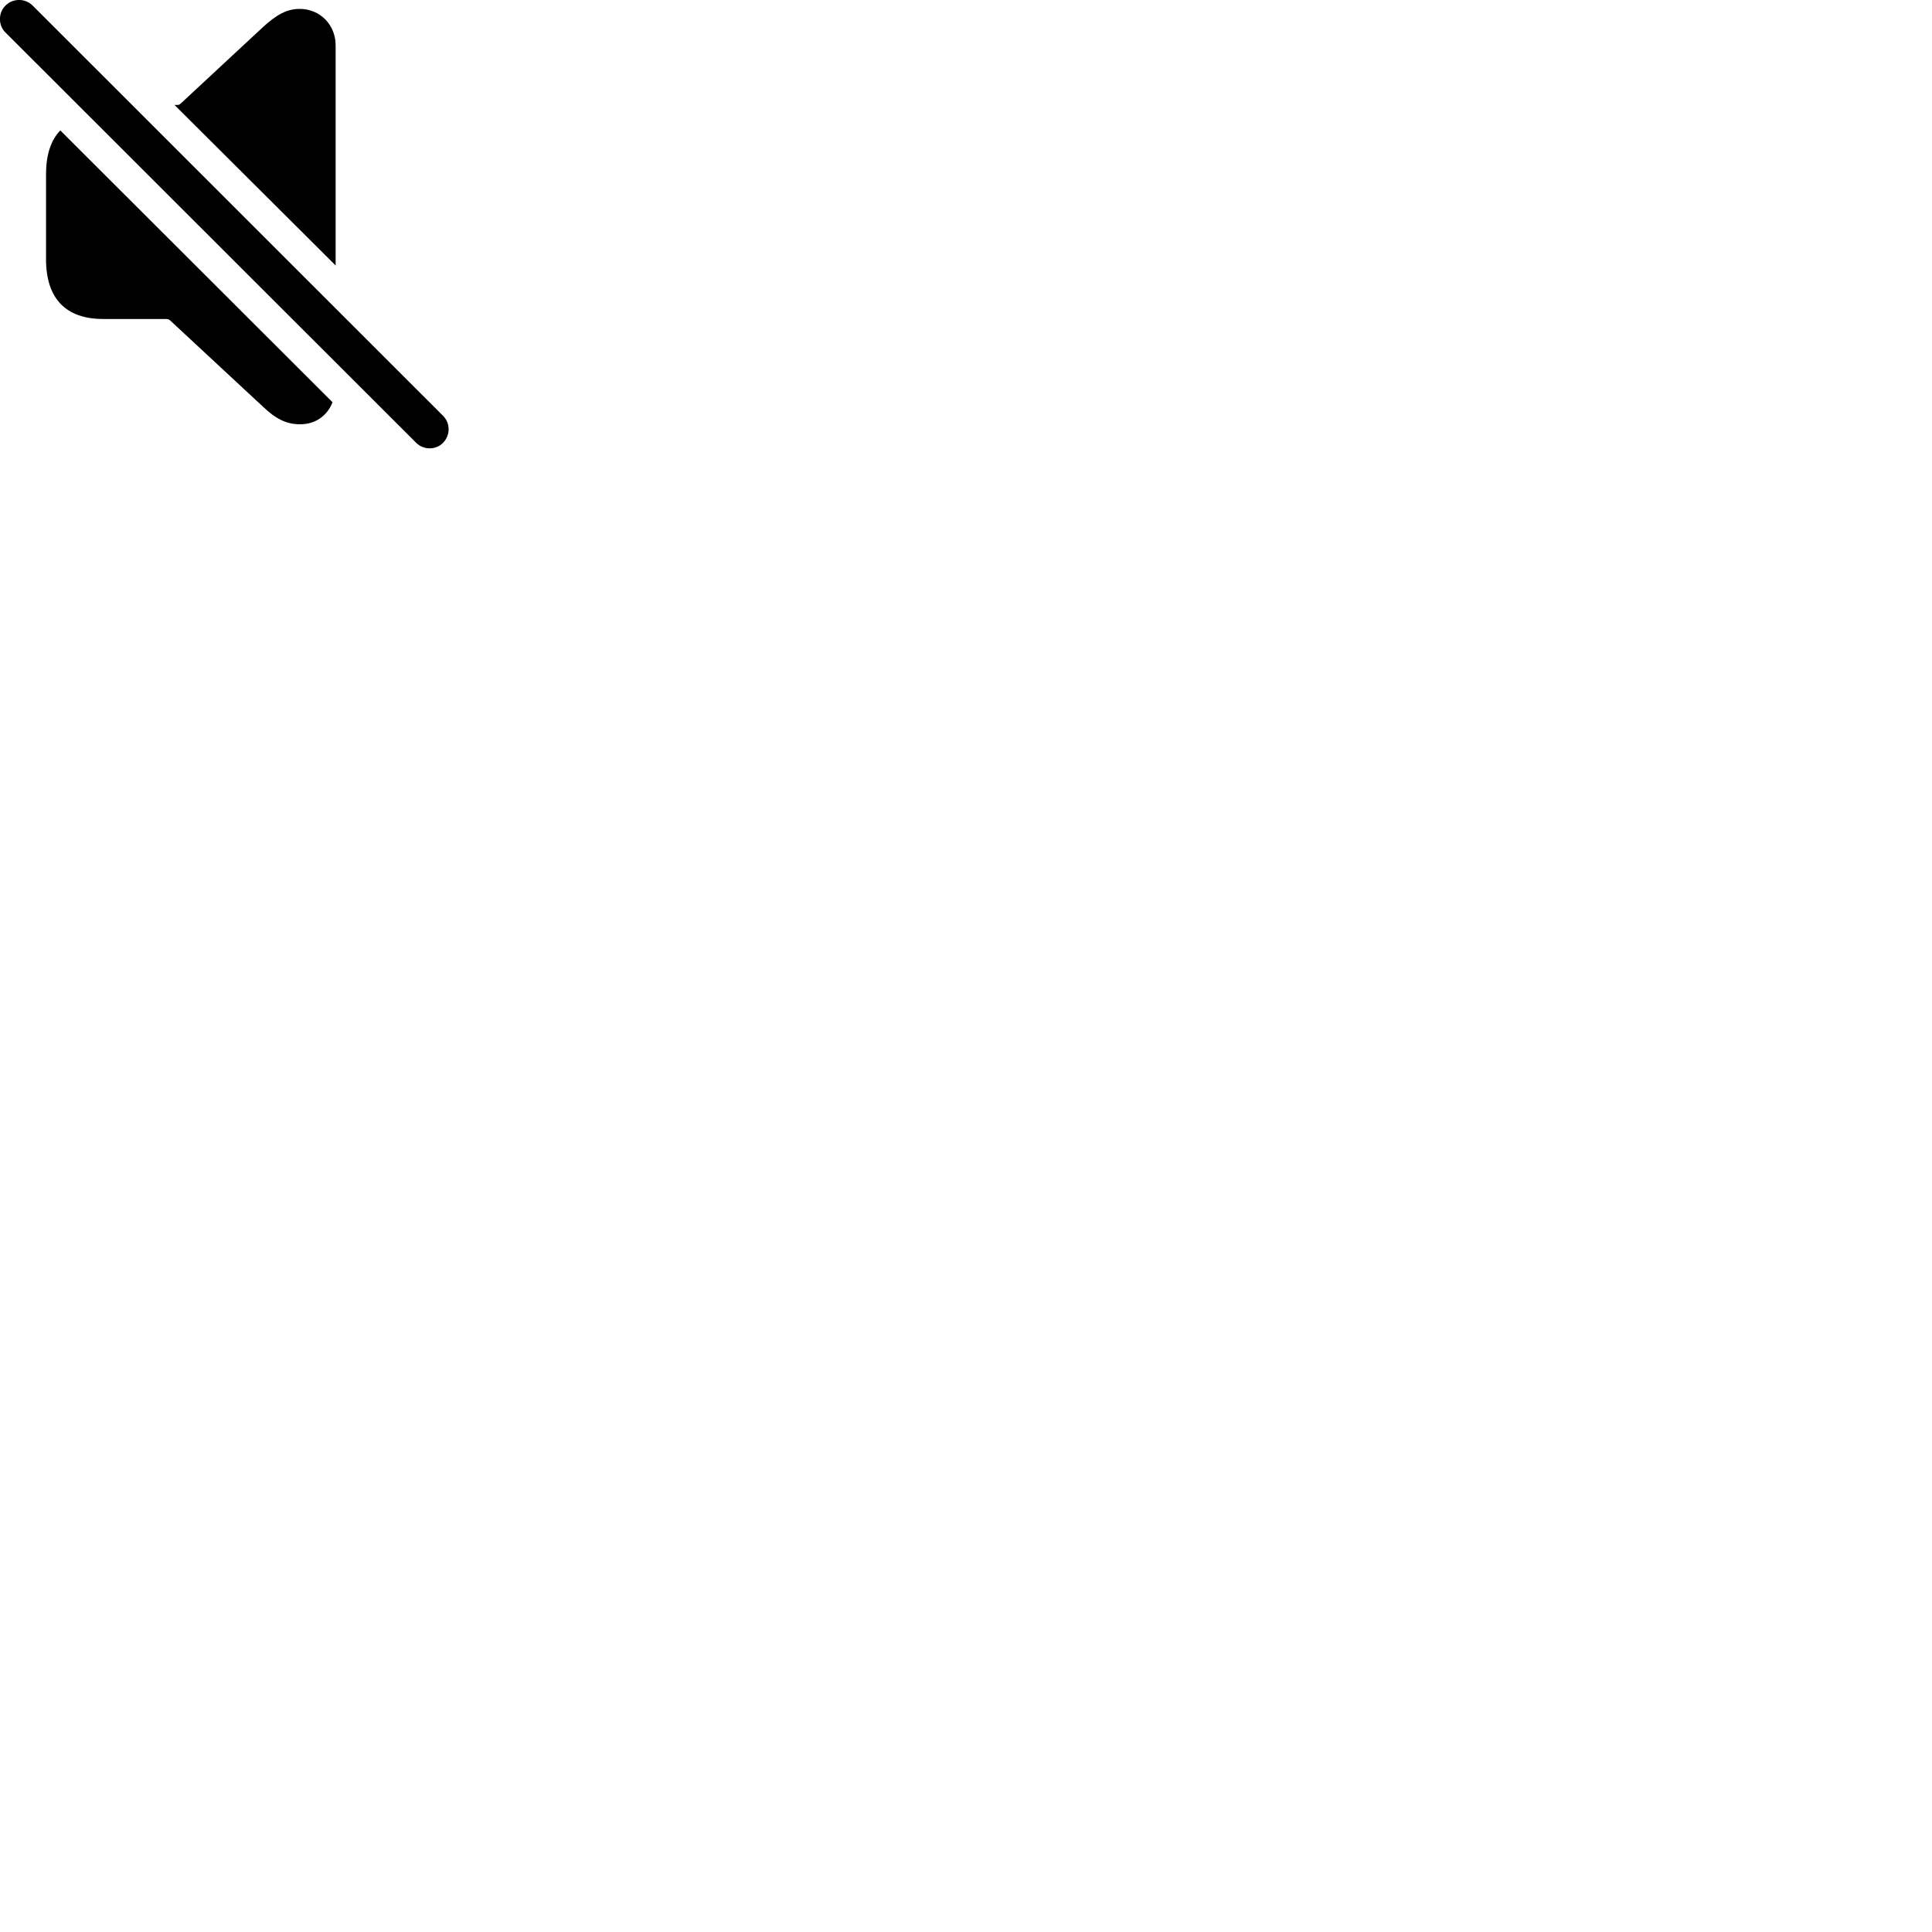 
        <svg xmlns="http://www.w3.org/2000/svg" viewBox="0 0 100 100">
            <path d="M21.542 22.921C21.922 23.301 22.562 23.301 22.932 22.921C23.312 22.531 23.322 21.911 22.932 21.521L1.692 0.291C1.302 -0.099 0.672 -0.099 0.282 0.291C-0.098 0.661 -0.098 1.311 0.282 1.681ZM17.372 13.741V2.341C17.372 1.301 16.582 0.461 15.512 0.461C14.852 0.461 14.322 0.751 13.602 1.411L9.352 5.361C9.312 5.401 9.272 5.421 9.212 5.431H9.032ZM5.342 16.511H8.592C8.672 16.511 8.752 16.531 8.812 16.591L13.602 21.041C14.272 21.681 14.822 21.961 15.532 21.961C16.302 21.961 16.922 21.551 17.212 20.821L3.122 6.751C2.632 7.251 2.382 8.021 2.382 9.021V13.411C2.382 15.451 3.402 16.511 5.342 16.511Z" />
        </svg>
    